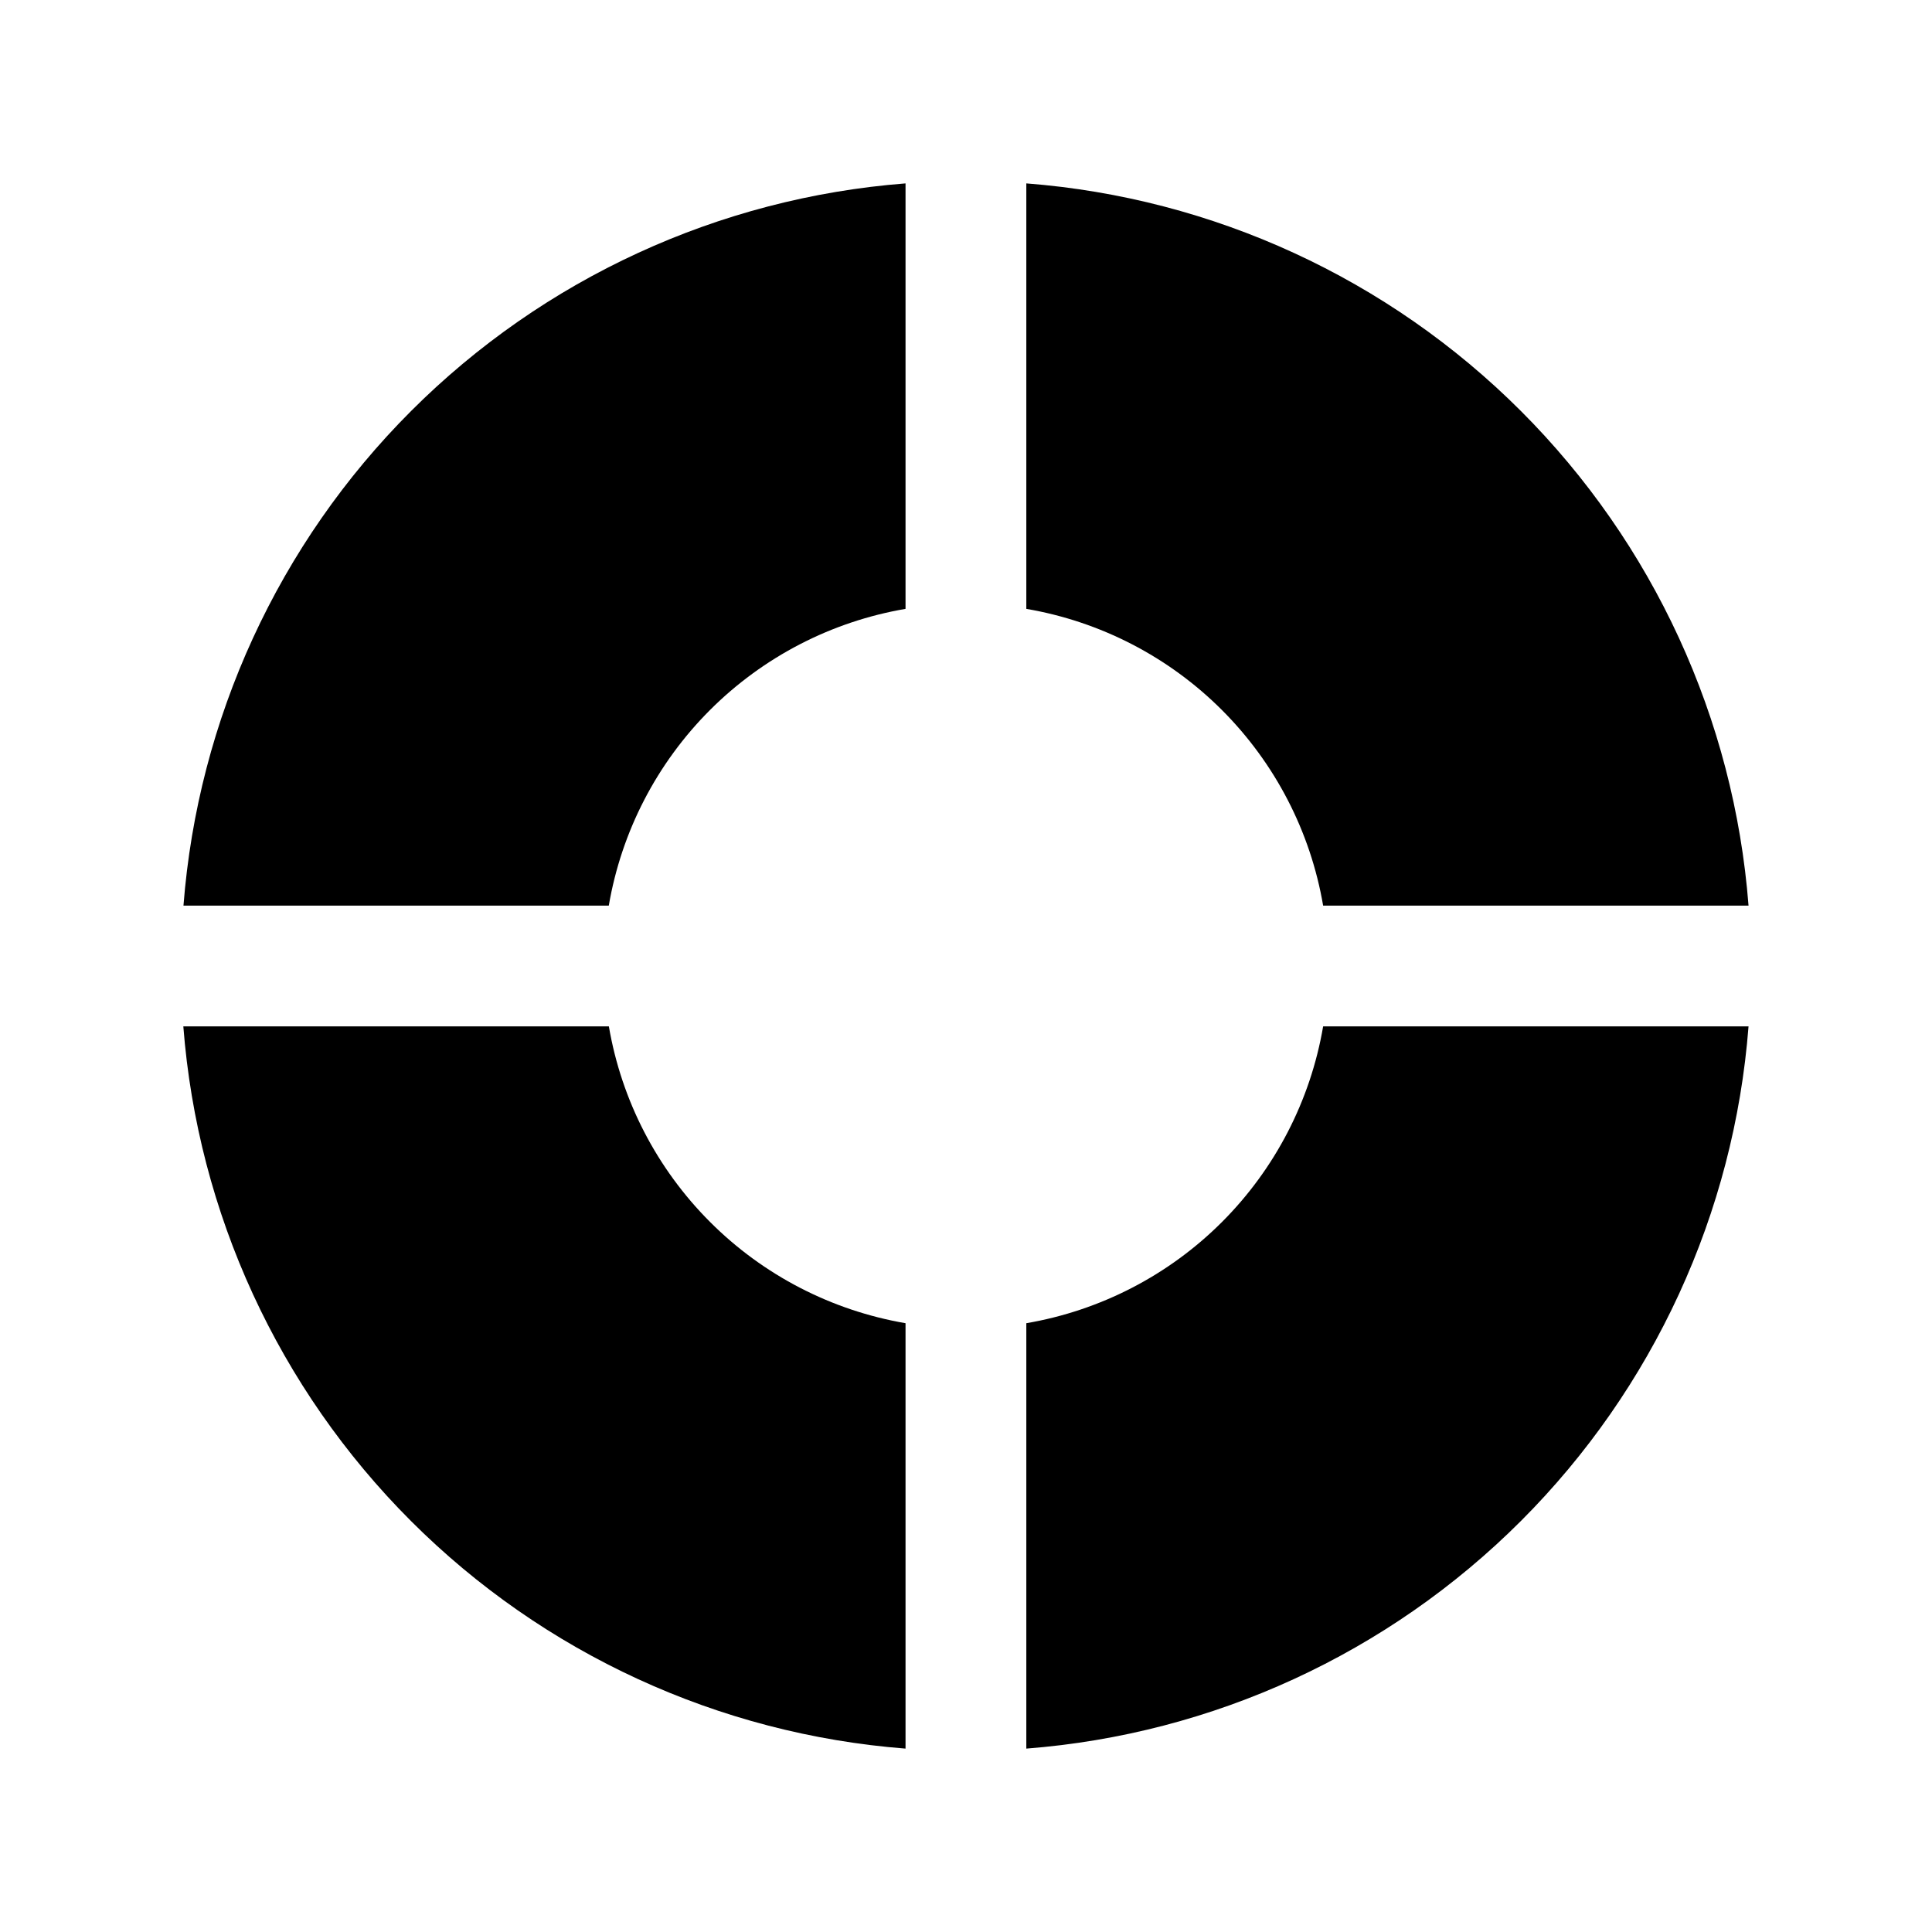 <svg width="27" height="27" viewBox="0 0 27 27" fill="none" xmlns="http://www.w3.org/2000/svg">
<path d="M24.436 12.656H18.491C18.314 11.621 17.82 10.666 17.077 9.923C16.334 9.18 15.379 8.686 14.343 8.509V2.563C16.953 2.765 19.404 3.893 21.255 5.744C23.106 7.595 24.234 10.047 24.436 12.656ZM24.436 14.344C24.234 16.954 23.106 19.405 21.255 21.256C19.404 23.107 16.953 24.235 14.343 24.437V18.492C15.379 18.315 16.334 17.821 17.077 17.078C17.82 16.335 18.314 15.38 18.491 14.344H24.436ZM2.564 14.344H8.509C8.686 15.379 9.18 16.334 9.923 17.077C10.665 17.82 11.62 18.314 12.655 18.492V24.437C10.046 24.235 7.594 23.107 5.743 21.256C3.892 19.405 2.764 16.954 2.562 14.344H2.564ZM2.564 12.656C2.766 10.047 3.894 7.595 5.744 5.745C7.595 3.894 10.046 2.765 12.655 2.563V8.509C11.62 8.686 10.665 9.18 9.922 9.923C9.179 10.666 8.685 11.621 8.508 12.656H2.562H2.564Z" fill="black"/>
</svg>
